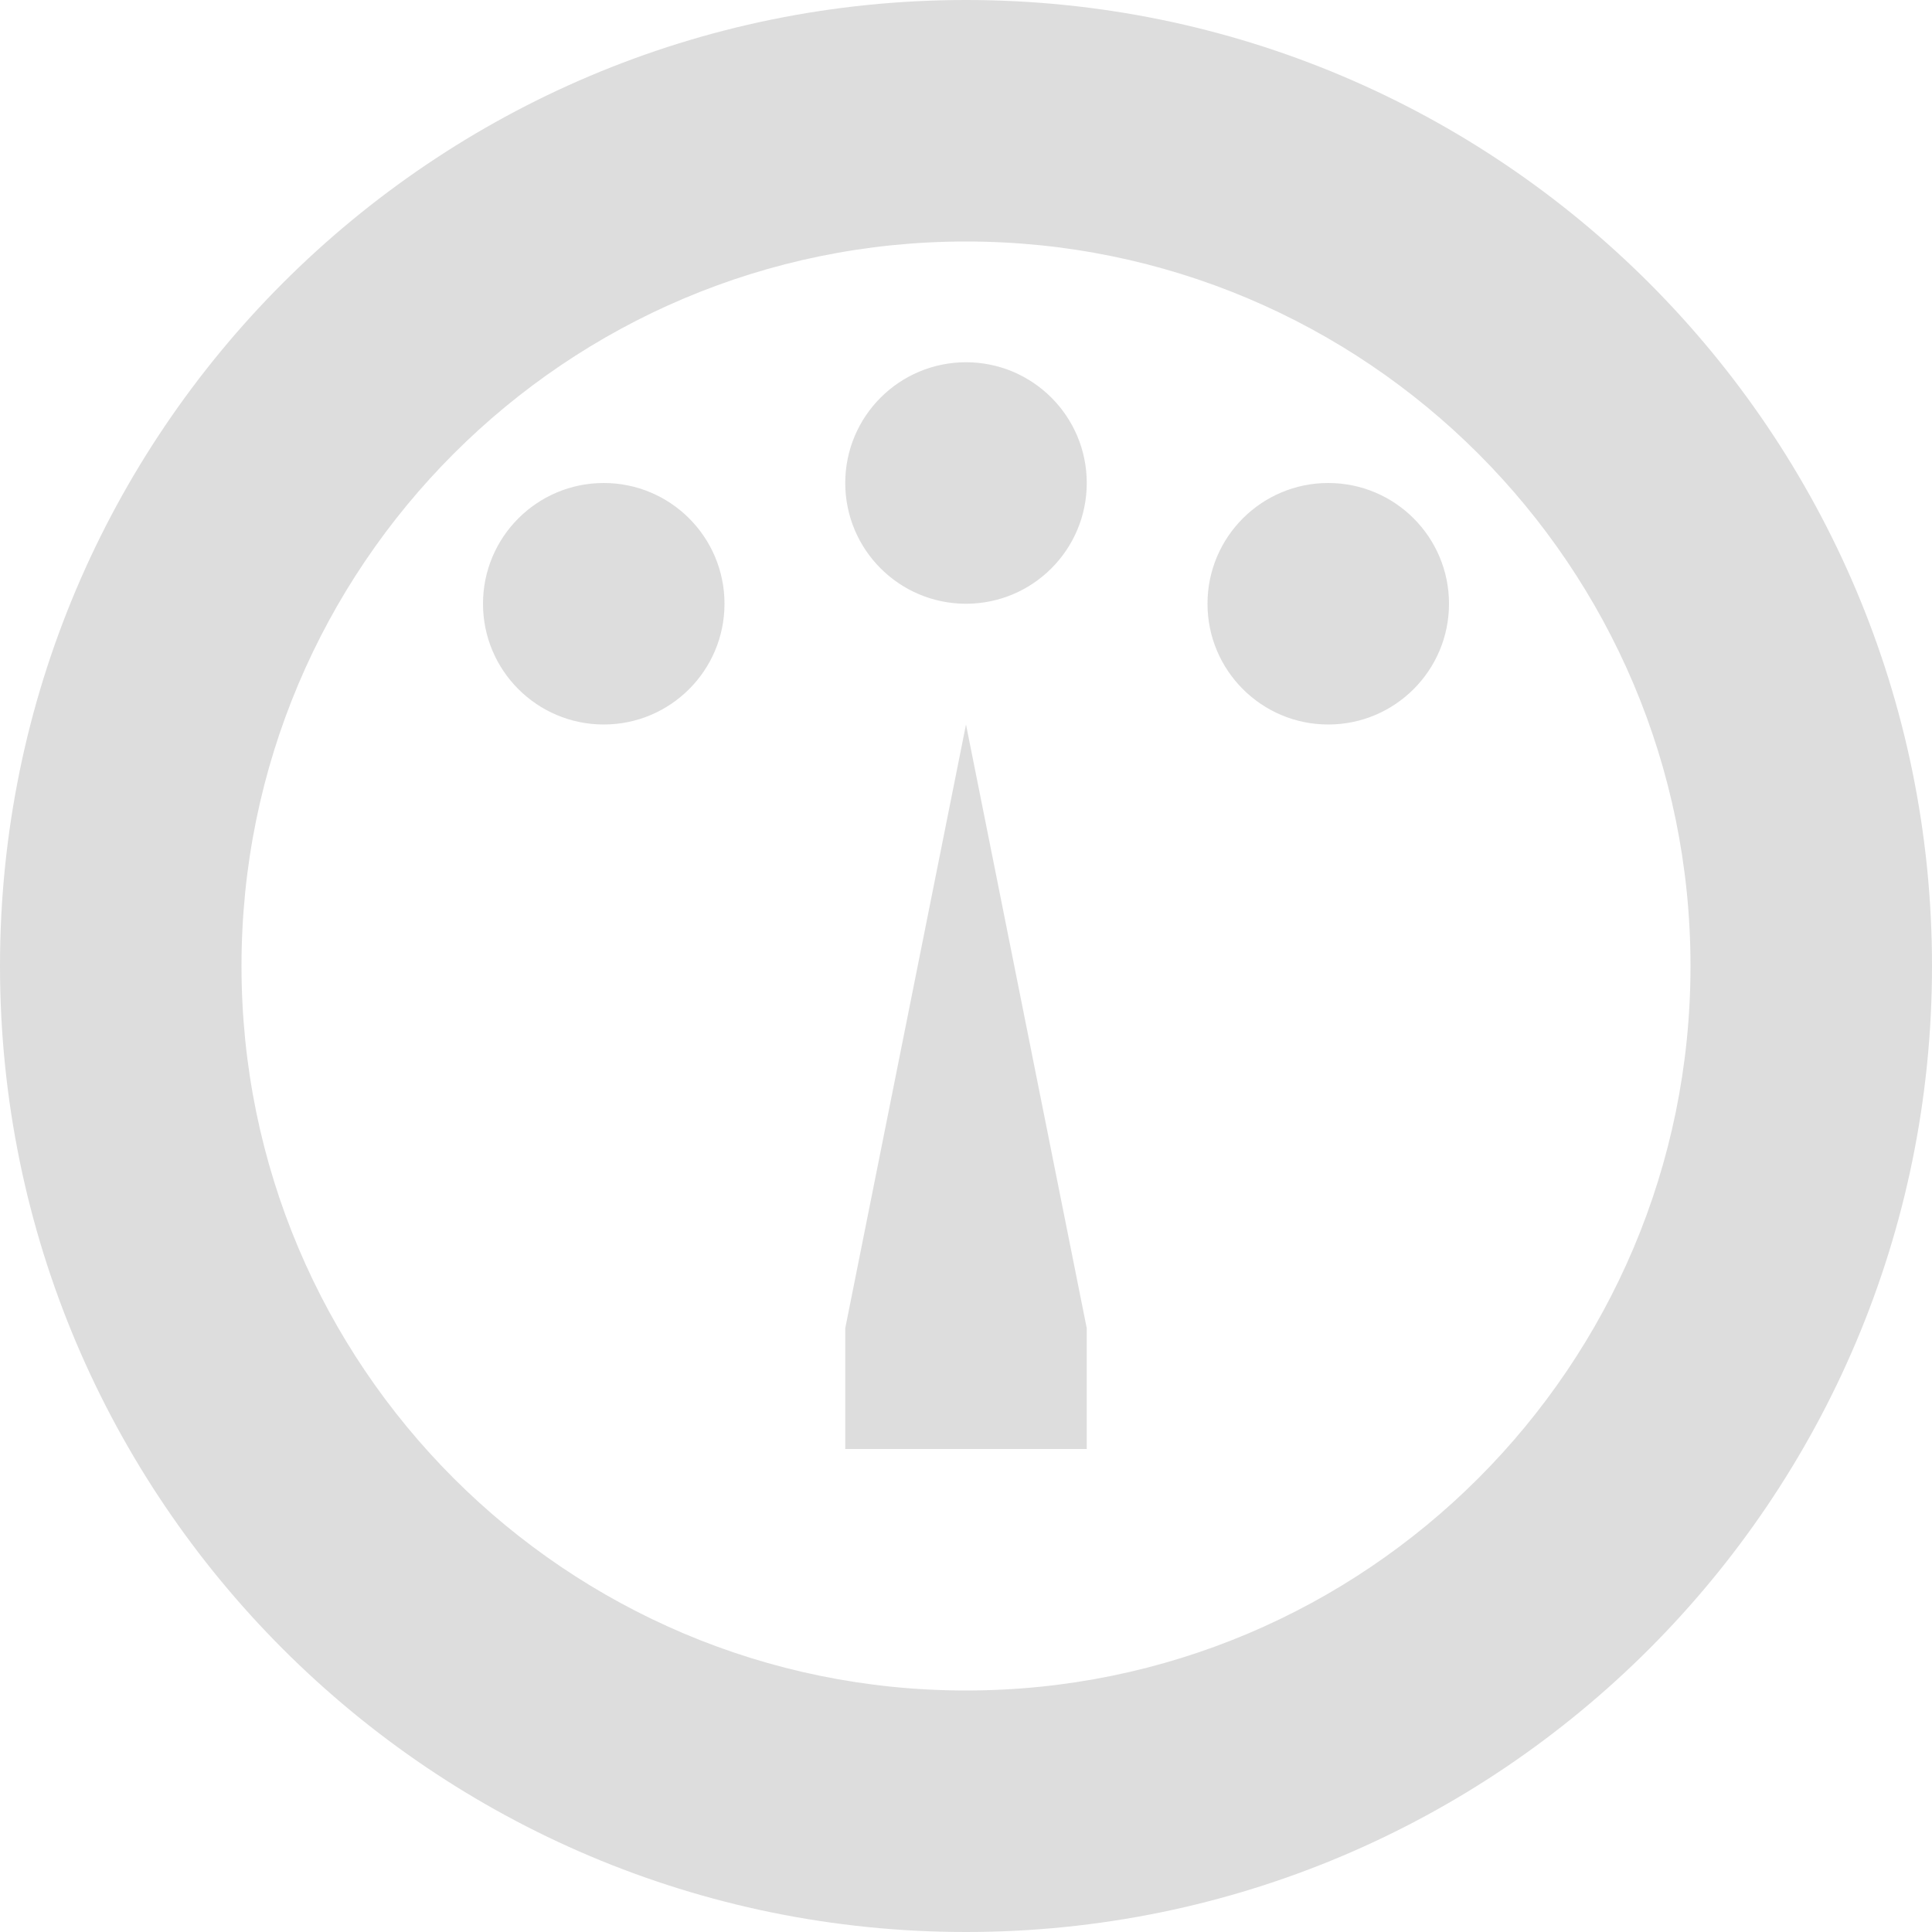 <?xml version="1.0" encoding="iso-8859-1"?>
<!-- Generator: Adobe Illustrator 16.0.0, SVG Export Plug-In . SVG Version: 6.00 Build 0)  -->
<!DOCTYPE svg PUBLIC "-//W3C//DTD SVG 1.1//EN" "http://www.w3.org/Graphics/SVG/1.1/DTD/svg11.dtd">
<svg xmlns="http://www.w3.org/2000/svg" xmlns:xlink="http://www.w3.org/1999/xlink" version="1.1" id="Capa_1" x="0px" y="0px" width="512px" height="512px" viewBox="0 0 512 512" style="enable-background:new 0 0 512 512;" xml:space="preserve">
<g>
	<path d="M256,0C114.615,0,0,114.615,0,256s114.615,256,256,256s256-114.615,256-256S397.385,0,256,0z M256,448   c-106.039,0-192-85.961-192-192S149.961,64,256,64s192,85.961,192,192S362.039,448,256,448z M224,128c0,17.673,14.327,32,32,32   c17.674,0,32-14.327,32-32s-14.326-32-32-32C238.327,96,224,110.327,224,128z M320,160c0,17.673,14.326,32,32,32s32-14.327,32-32   s-14.326-32-32-32S320,142.327,320,160z M128,160c0,17.673,14.327,32,32,32s32-14.327,32-32s-14.327-32-32-32S128,142.327,128,160z    M224,352v32h64v-32l-32-160L224,352z" fill="#ddd"/>
</g>
<g>
</g>
<g>
</g>
<g>
</g>
<g>
</g>
<g>
</g>
<g>
</g>
<g>
</g>
<g>
</g>
<g>
</g>
<g>
</g>
<g>
</g>
<g>
</g>
<g>
</g>
<g>
</g>
<g>
</g>
</svg>
